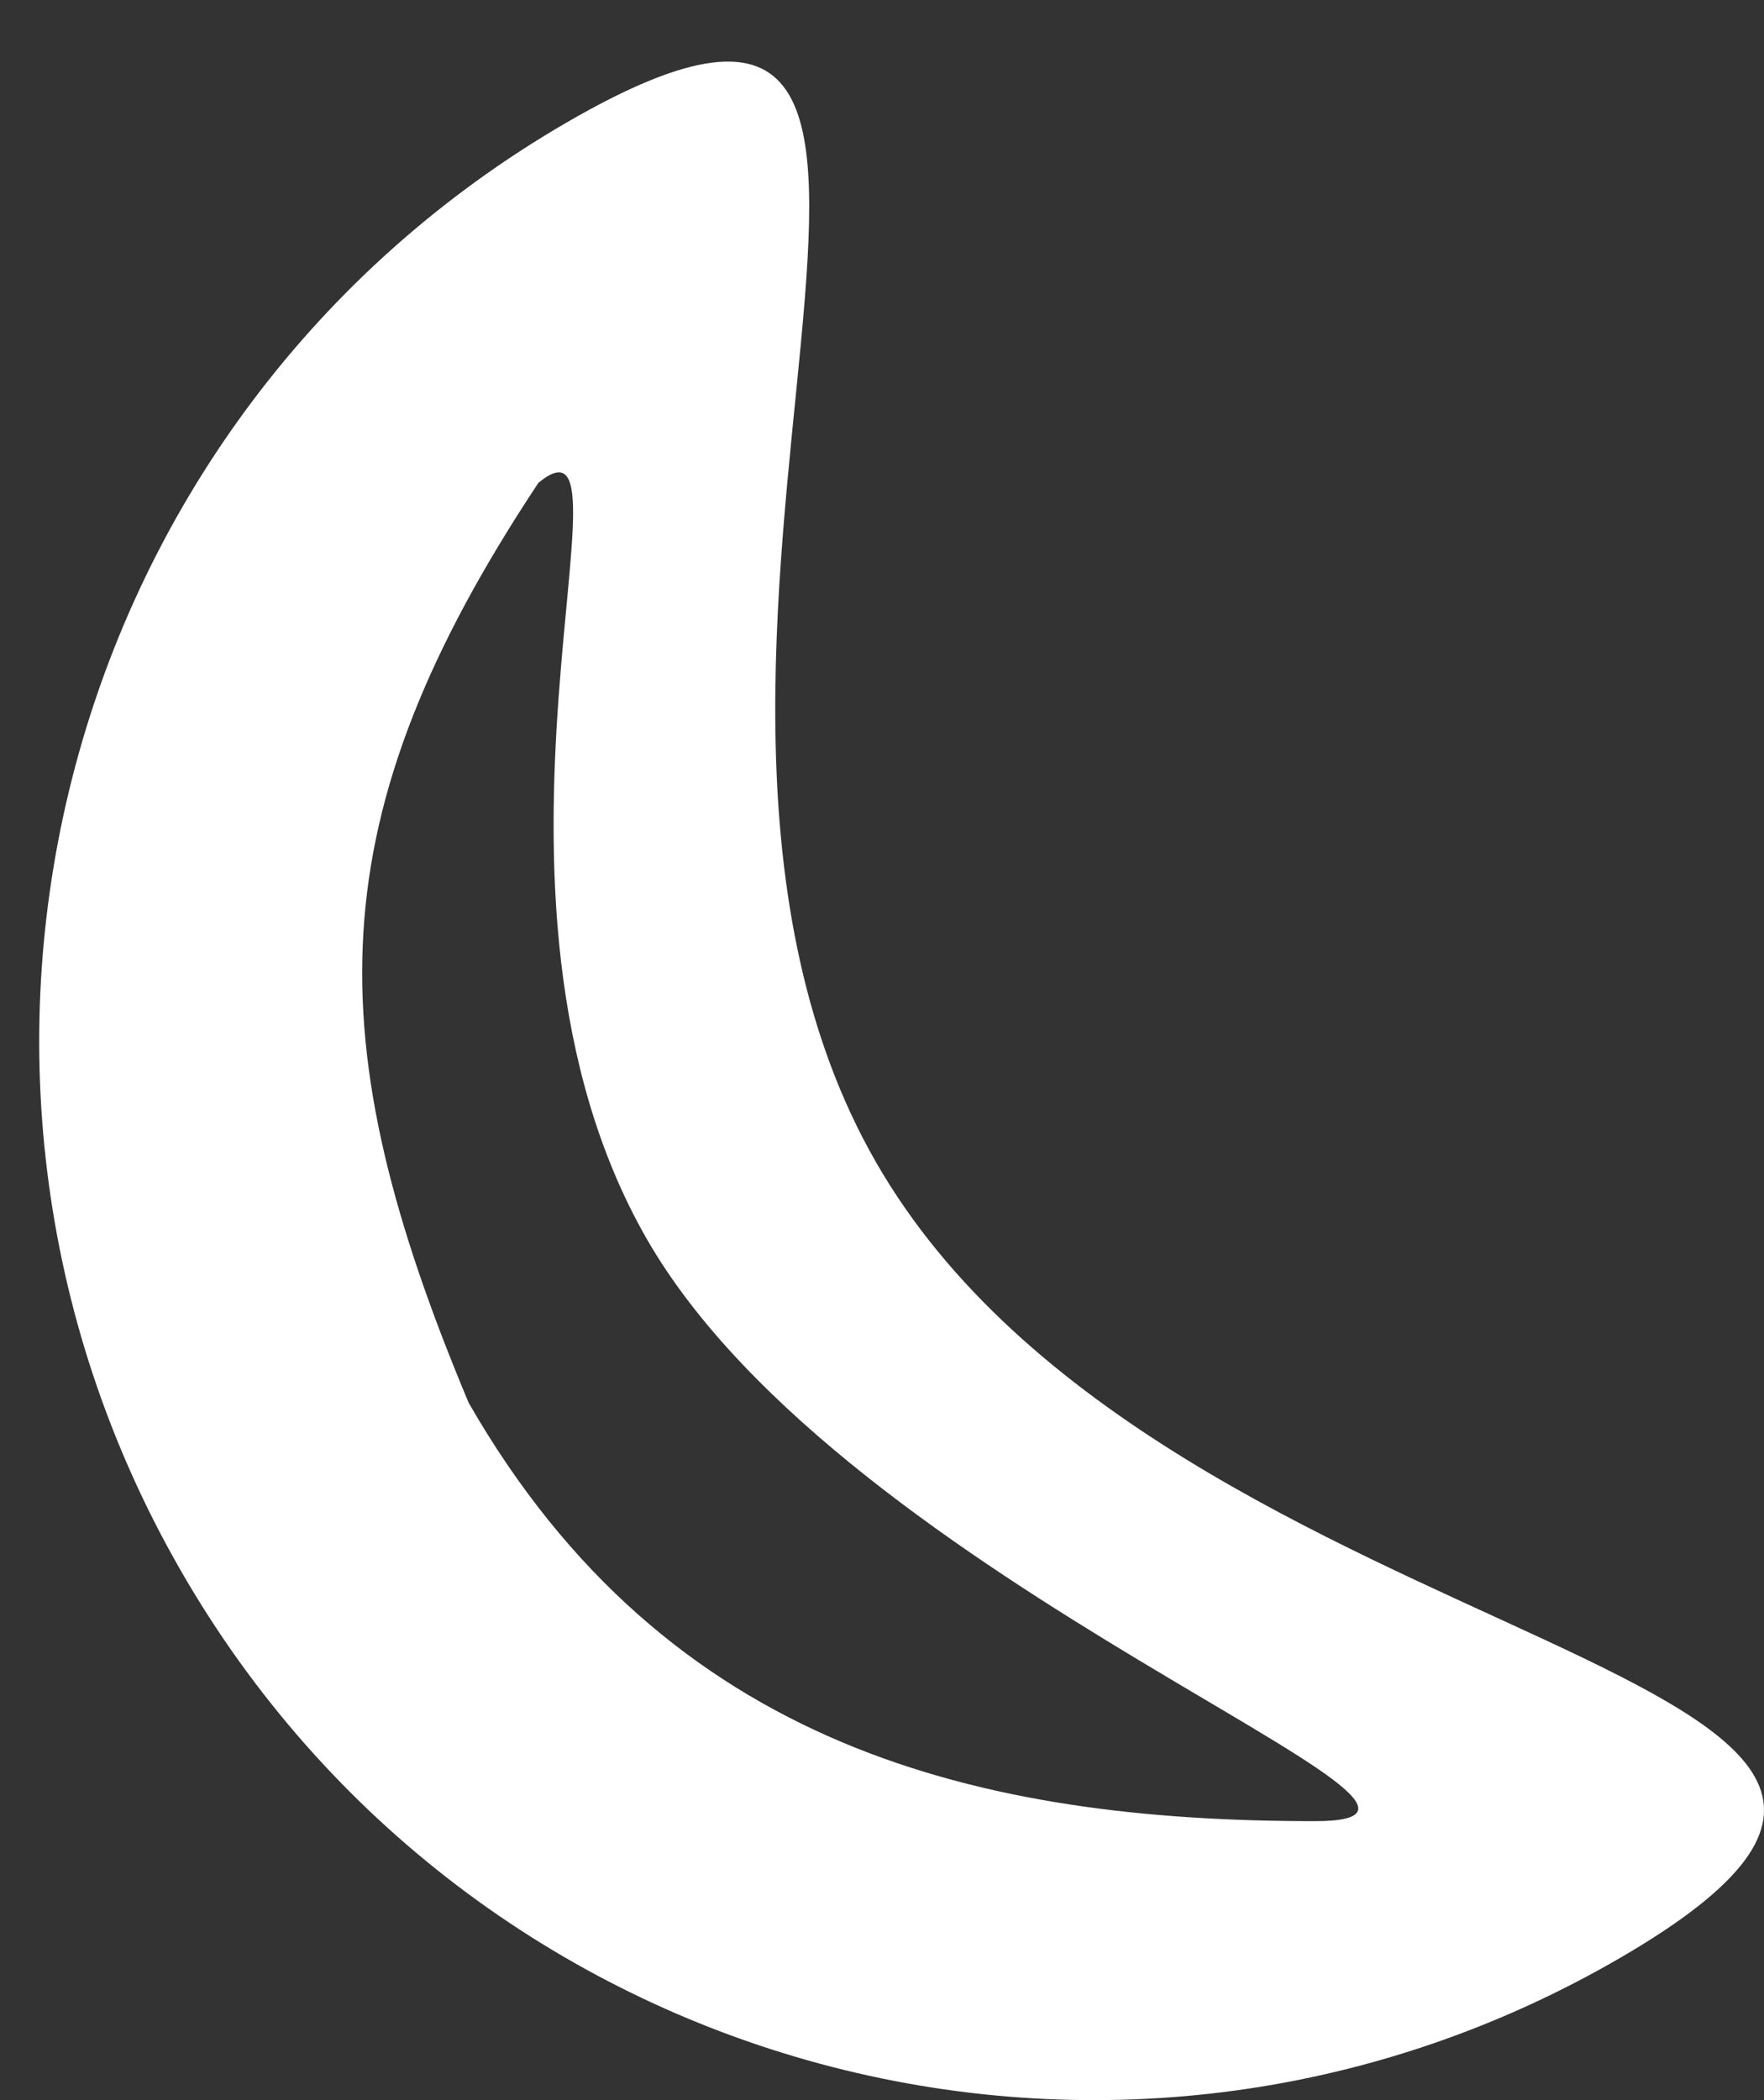 <svg width="21" height="25" viewBox="0 0 21 25" fill="none" xmlns="http://www.w3.org/2000/svg">
<rect x="0" y="0" width="21" height="25" fill="#333333" stroke="none"/>
<path fill-rule="evenodd" clip-rule="evenodd" d="M6.41 5.747C3.77 9.73 3.77 12.385 5.58 16.7C7.95 20.828 11.692 21.679 15.653 21.679C18.294 21.679 10.07 18.876 7.7 14.749C5.33 10.621 7.7 4.69 6.41 5.747ZM2.149 18.691C-1.314 12.659 0.741 4.944 6.741 1.461C12.74 -2.022 6.964 7.801 10.428 13.834C13.892 19.867 25.284 19.825 19.285 23.308C13.285 26.791 5.613 24.724 2.149 18.691Z" fill="white"/>
</svg>
